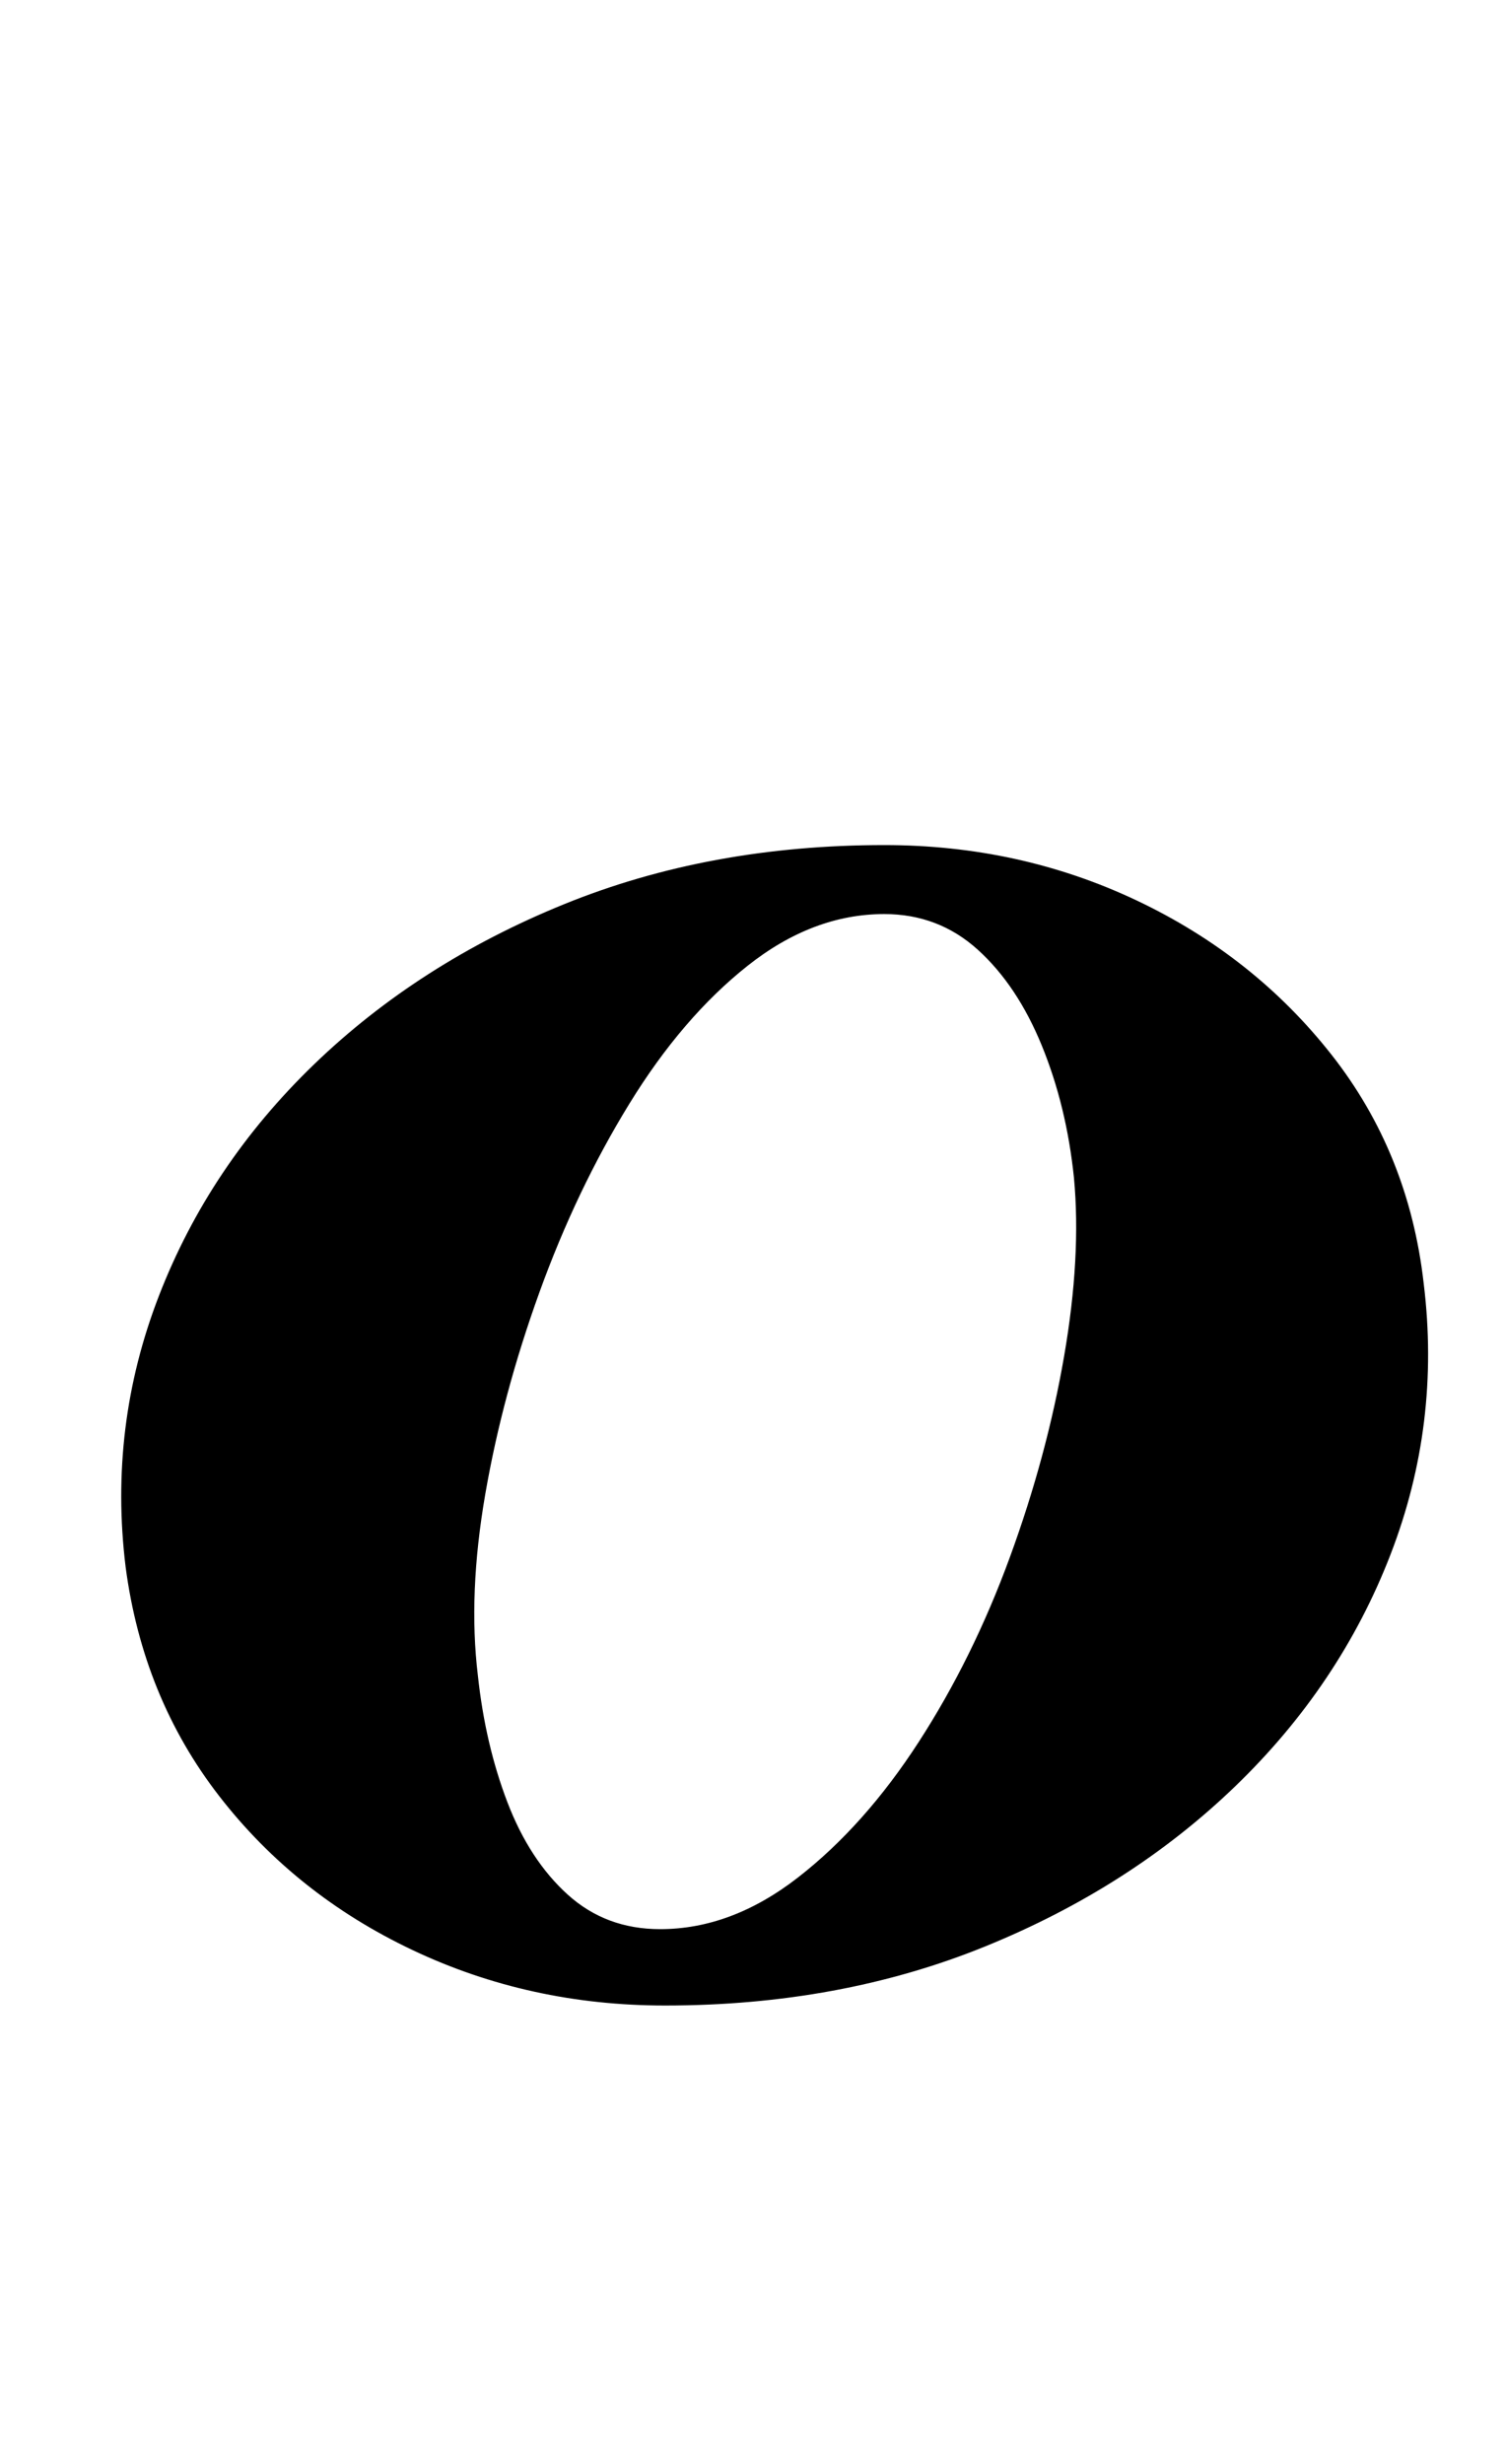<?xml version="1.0" standalone="no"?>
<!DOCTYPE svg PUBLIC "-//W3C//DTD SVG 1.1//EN" "http://www.w3.org/Graphics/SVG/1.1/DTD/svg11.dtd" >
<svg xmlns="http://www.w3.org/2000/svg" xmlns:xlink="http://www.w3.org/1999/xlink" version="1.1" viewBox="-10 0 611 1000">
  <g transform="matrix(1 0 0 -1 0 800)">
   <path fill="currentColor"
d="M260 -14q-55 0 -102.5 22.5t-78.5 62.5t-38 93q-7 57 13.5 110t63 94t101.5 65t130 24q55 0 102.5 -22.5t79 -62.5t37.5 -93q7 -57 -13.5 -110t-63 -94t-101.5 -65t-130 -24zM258 17q29 0 56 21t49 55t37 75t22 81.5t4 72.5q-3 29 -13 53.5t-26 39t-38 14.5
q-29 0 -55.5 -21t-48 -56t-36.5 -76.5t-22 -82t-3 -73.5q3 -28 12 -51.5t24.5 -37.5t37.5 -14z" />
  </g>

</svg>

